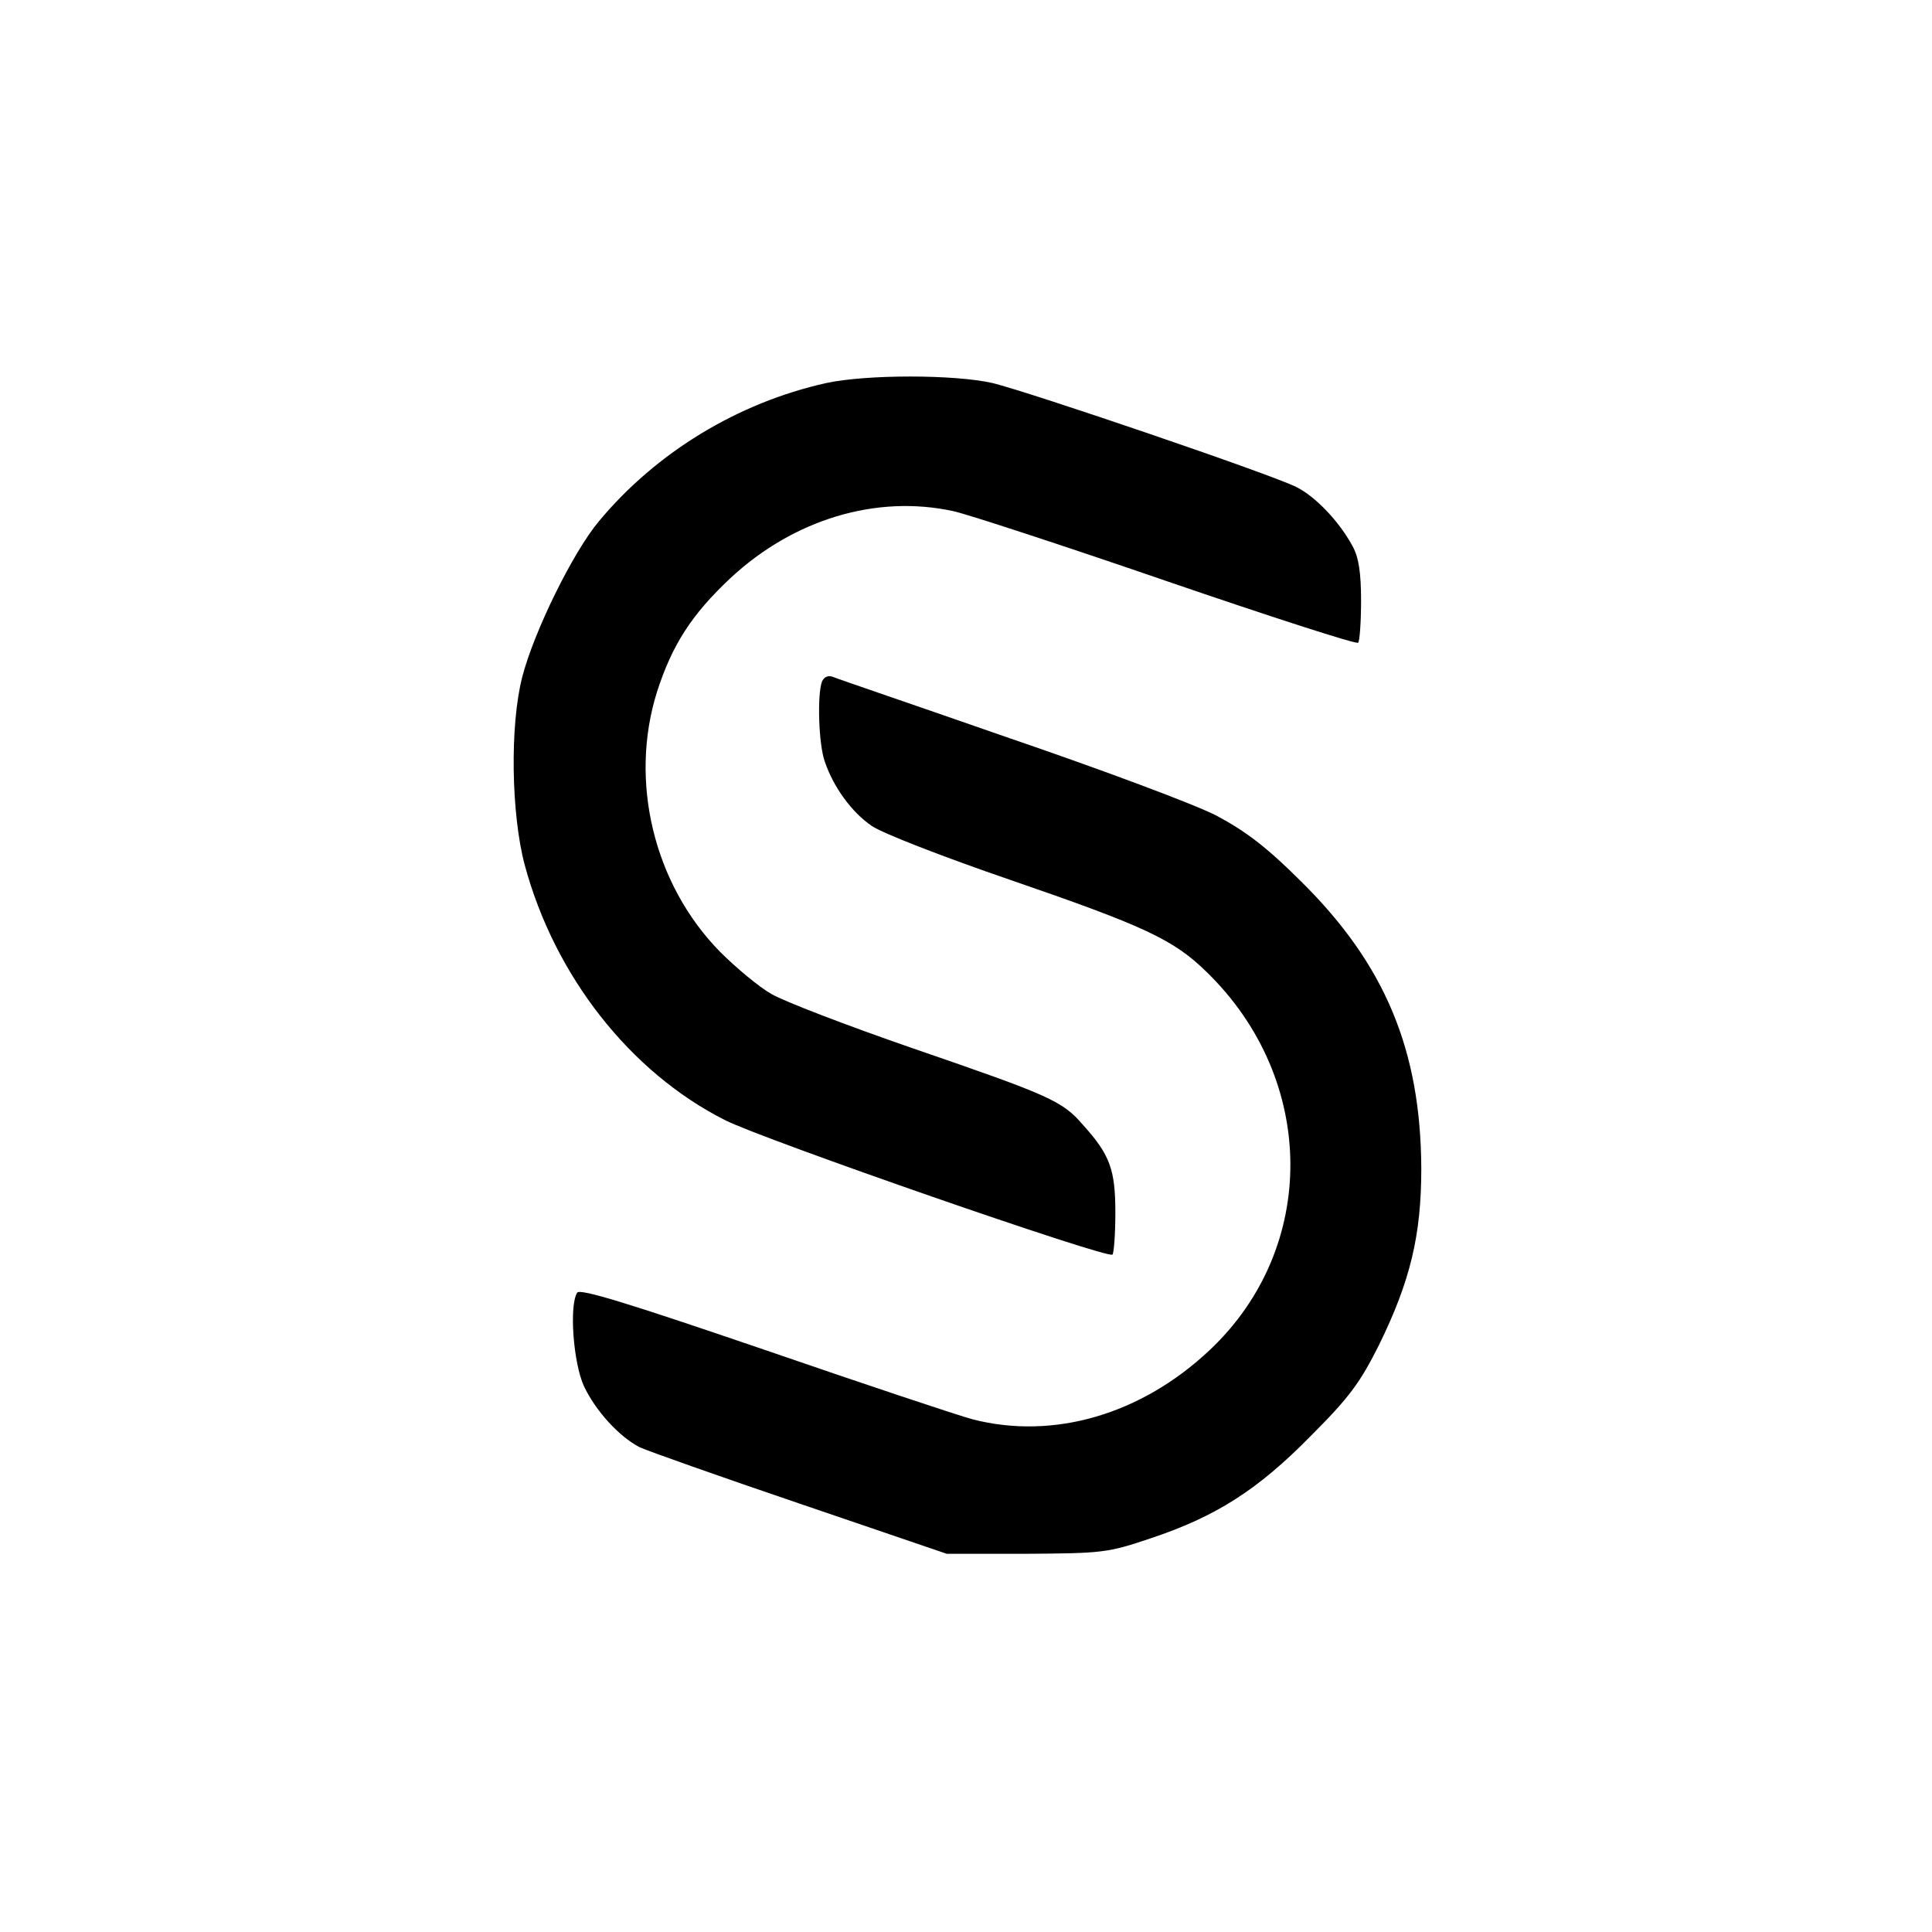<?xml version="1.0" standalone="no"?>
<!DOCTYPE svg PUBLIC "-//W3C//DTD SVG 20010904//EN"
 "http://www.w3.org/TR/2001/REC-SVG-20010904/DTD/svg10.dtd">
<svg version="1.0" xmlns="http://www.w3.org/2000/svg"
 width="401pt" height="401pt" viewBox="0 0 401 401"
 preserveAspectRatio="xMidYMid meet">

<g transform="translate(0,401) scale(0.1,-0.1)"
fill="#000000" stroke="none">
<path d="M1715 3215 c-184 -41 -353 -144 -472 -287 -55 -66 -135 -230 -159
-323 -26 -101 -23 -284 5 -390 62 -230 218 -430 416 -530 79 -40 795 -289 804
-279 3 3 6 42 6 87 0 89 -11 120 -67 182 -43 50 -68 61 -353 159 -136 47 -269
98 -294 113 -25 14 -73 54 -106 87 -138 140 -190 355 -131 541 31 96 71 159
152 235 131 122 303 174 463 139 28 -6 227 -71 442 -145 216 -74 395 -132 398
-128 3 3 6 42 6 87 0 59 -5 91 -18 114 -27 50 -76 102 -116 122 -51 26 -553
197 -631 216 -80 18 -261 18 -345 0z"/>
<path d="M1706 2595 c-10 -27 -7 -130 6 -166 18 -53 56 -105 97 -133 21 -15
150 -65 287 -112 279 -96 340 -124 409 -192 229 -223 231 -572 6 -784 -142
-134 -324 -187 -492 -144 -30 8 -225 73 -434 145 -278 95 -381 127 -387 118
-17 -27 -8 -146 14 -194 24 -51 73 -105 116 -127 15 -7 164 -60 332 -117 l305
-104 165 0 c158 1 169 2 258 32 135 45 222 100 332 212 81 81 103 111 143 191
64 131 87 226 87 364 -1 246 -75 424 -249 596 -72 72 -116 105 -176 137 -44
23 -237 95 -430 161 -192 67 -357 123 -366 127 -10 4 -19 0 -23 -10z"/>
</g>
</svg>
